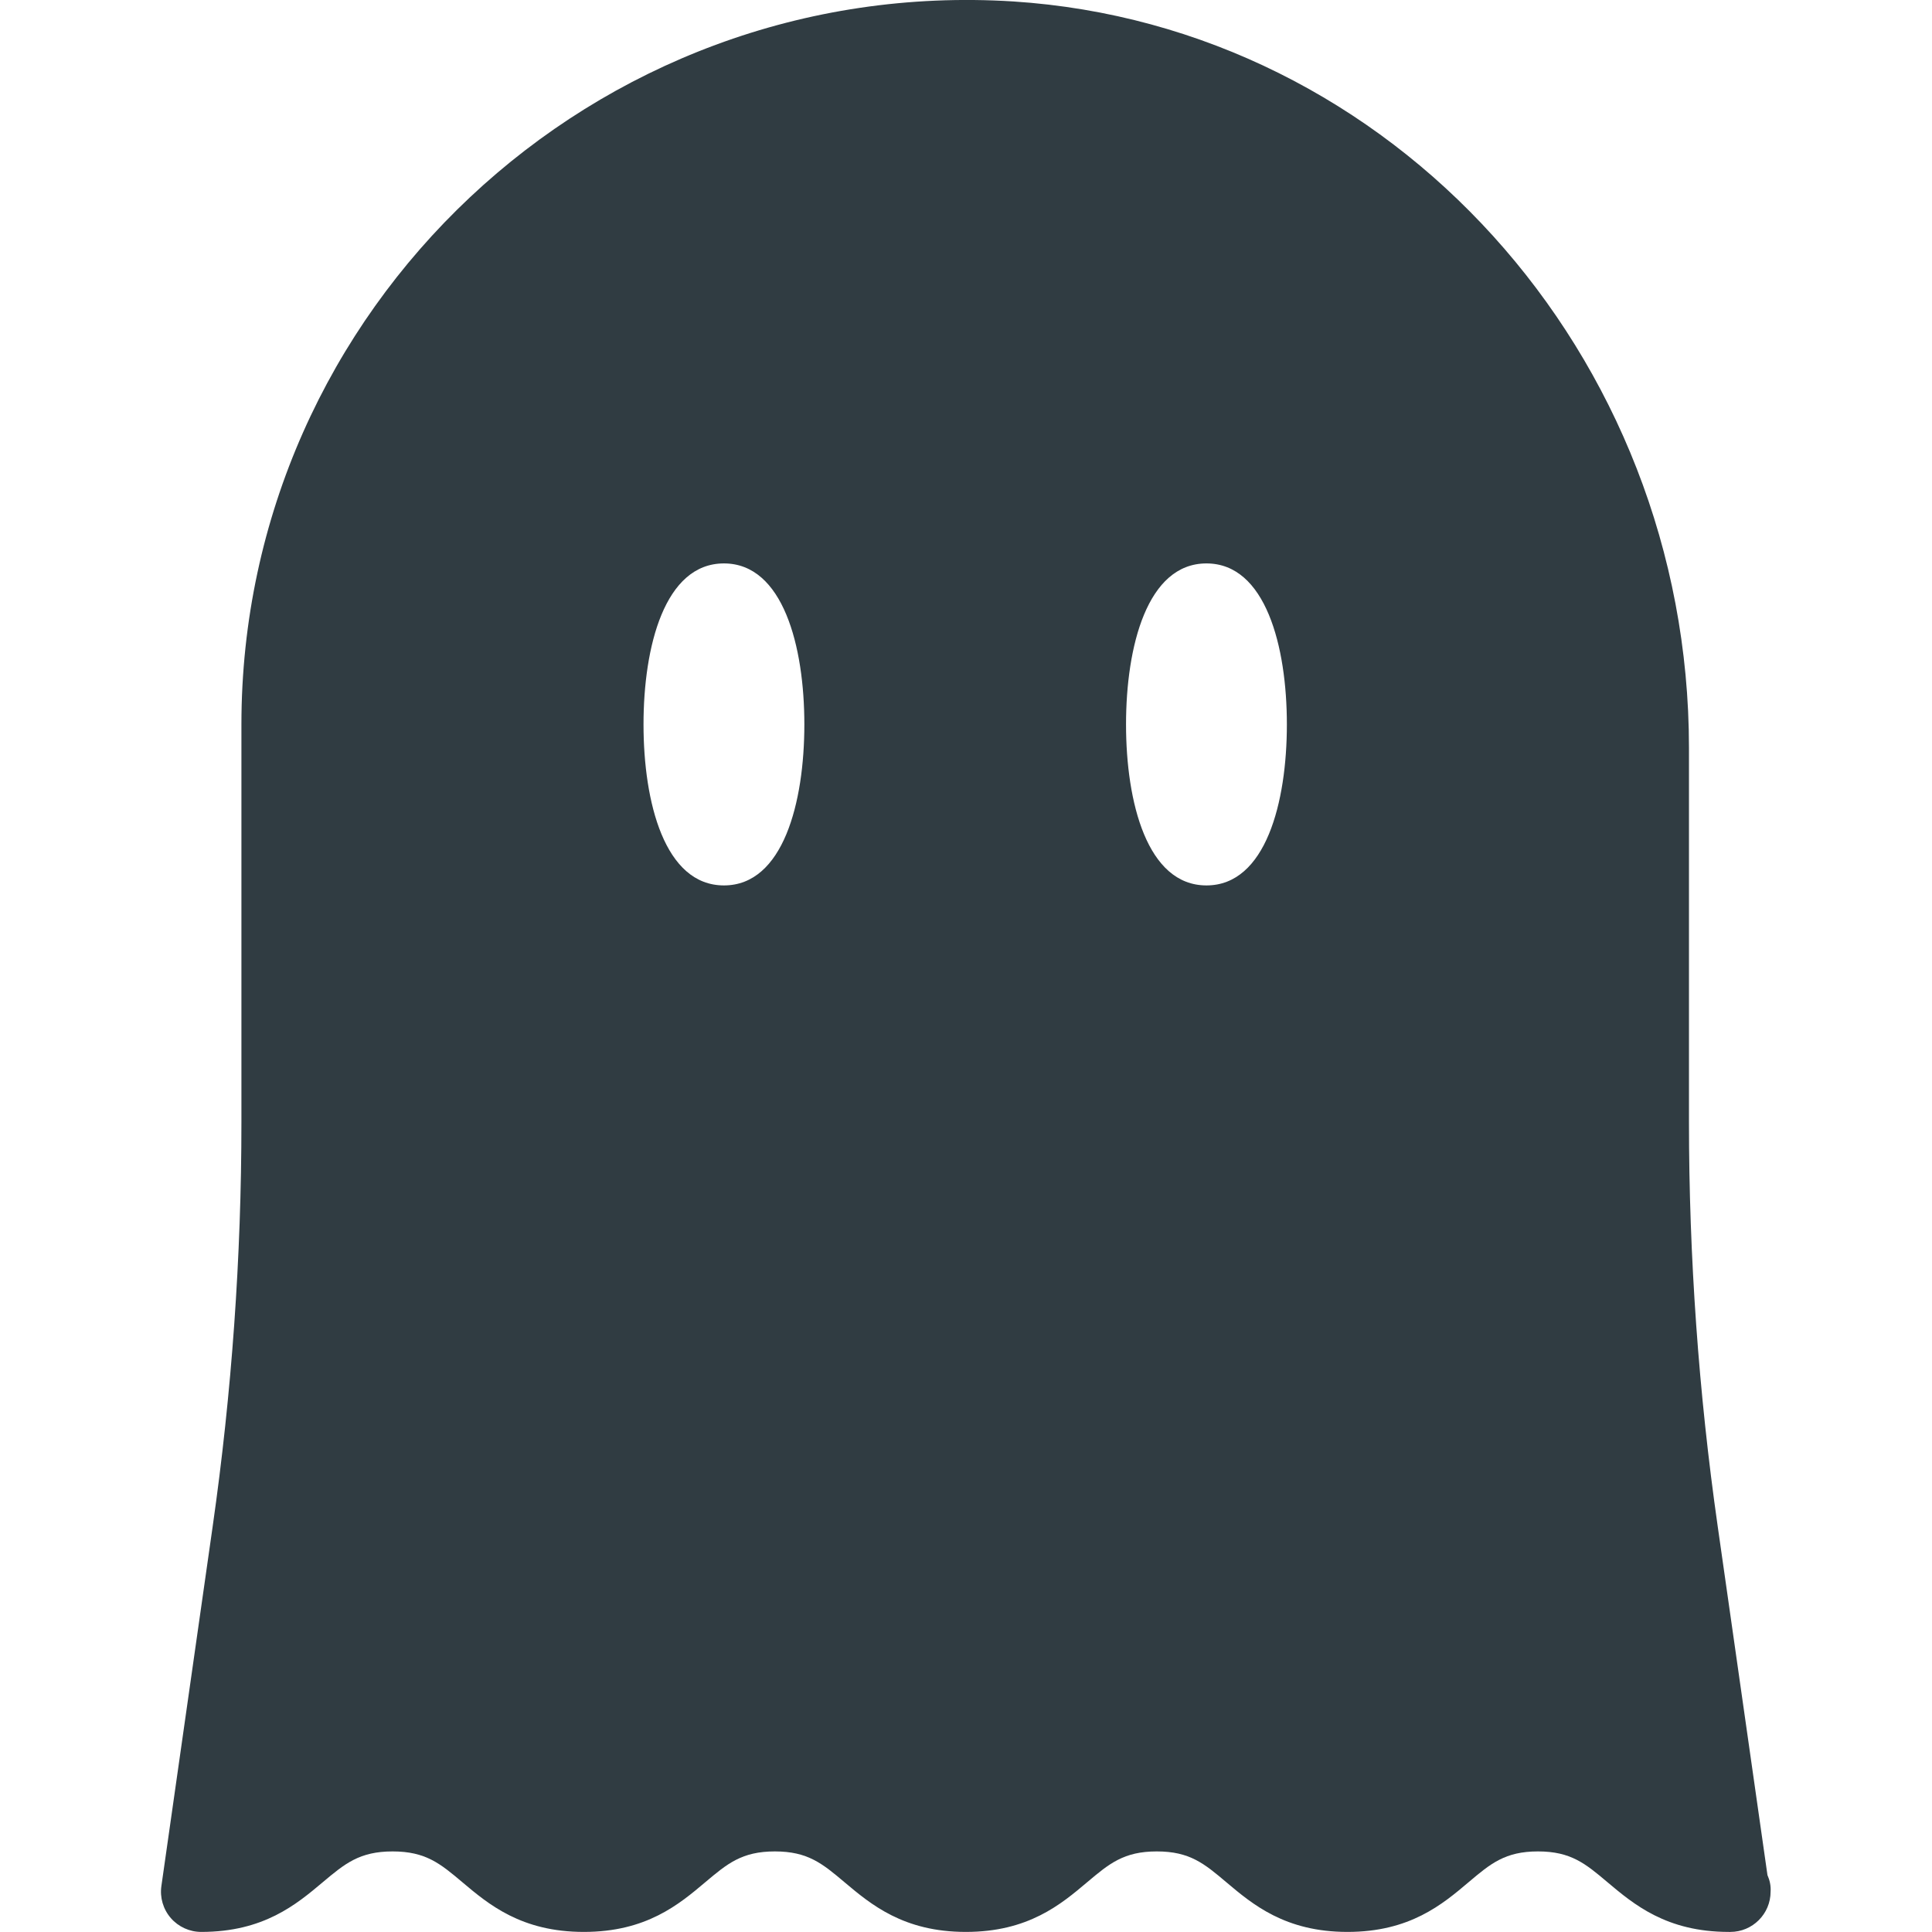 <?xml version="1.0" encoding="UTF-8"?>
<svg xmlns="http://www.w3.org/2000/svg" xmlns:xlink="http://www.w3.org/1999/xlink" id="Layer_1" style="enable-background:new 0 0 24 24;" version="1.1" viewBox="0 0 24 24" xml:space="preserve"><path d="M21.956,23.293l-0.618-4.332c-0.237-1.658-0.357-3.347-0.357-5.021V9.29  c0-4.894-3.687-8.967-8.394-9.272c-5.21-0.329-9.588,3.82-9.588,8.981v4.941c0,1.674-0.12,3.363-0.357,5.021l-0.637,4.467  c-0.021,0.144,0.022,0.289,0.117,0.399c0.095,0.109,0.233,0.172,0.378,0.172c0.776,0,1.182-0.342,1.509-0.617  c0.274-0.23,0.456-0.383,0.868-0.383c0.412,0,0.593,0.152,0.867,0.383c0.326,0.275,0.733,0.617,1.509,0.617  c0.776,0,1.182-0.342,1.509-0.618c0.273-0.23,0.454-0.382,0.864-0.382s0.591,0.152,0.864,0.382c0.327,0.275,0.733,0.618,1.508,0.618  c0.776,0,1.181-0.342,1.508-0.618c0.273-0.23,0.454-0.382,0.864-0.382c0.411,0,0.59,0.152,0.863,0.382  c0.326,0.275,0.732,0.618,1.506,0.618c0.775,0,1.18-0.343,1.505-0.618c0.272-0.23,0.453-0.382,0.861-0.382  c0.41,0,0.59,0.152,0.863,0.382c0.327,0.275,0.733,0.618,1.508,0.618c0.008,0.001,0.016,0.001,0.019,0c0.276,0,0.5-0.224,0.5-0.5  C22,23.426,21.984,23.356,21.956,23.293z M8.993,10.999c-0.737,0-0.999-1.033-0.999-2s0.262-2,0.999-2c0.736,0,0.999,1.033,0.999,2  S9.73,10.999,8.993,10.999z M14.987,10.999c-0.737,0-0.999-1.033-0.999-2s0.262-2,0.999-2c0.736,0,0.999,1.033,0.999,2  S15.724,10.999,14.987,10.999z" id="XMLID_43_" style="fill:#303C42;" fill="#ffff66"/><g/><g/><g/><g/><g/><g/><g/><g/><g/><g/><g/><g/><g/><g/><g/></svg>
